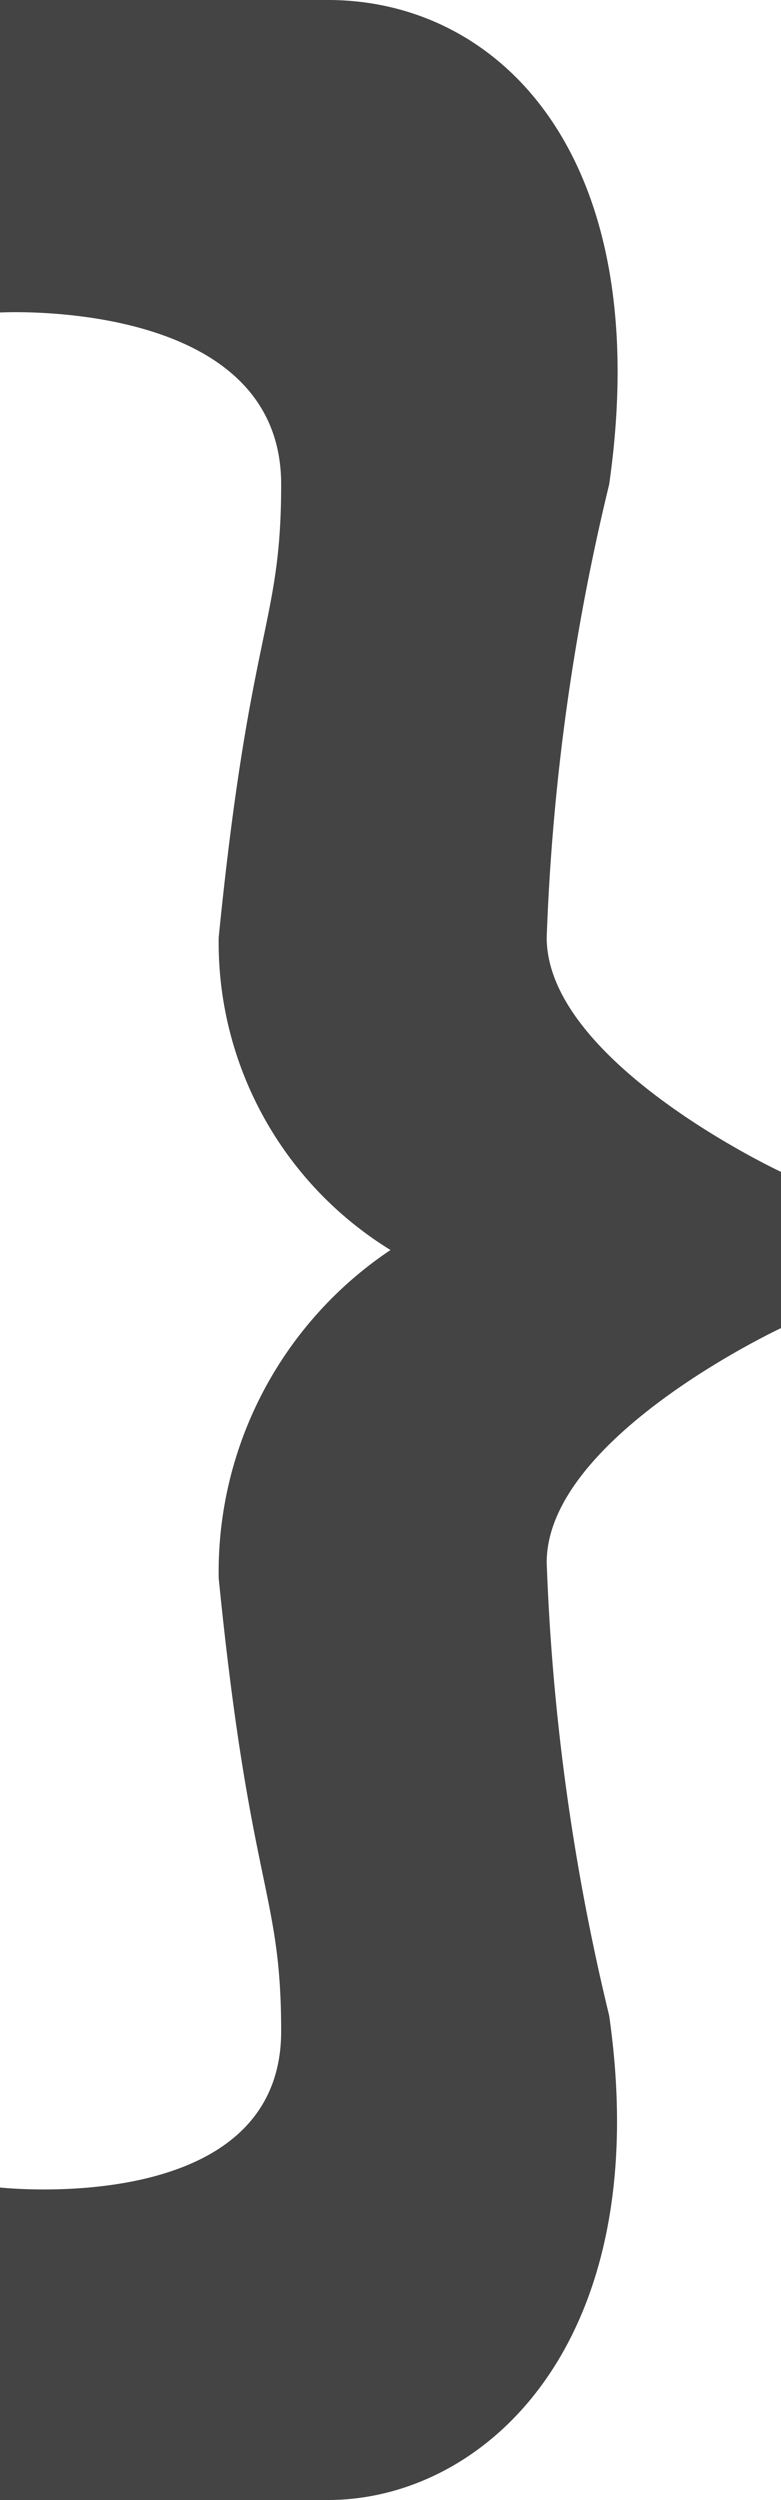 <svg xmlns="http://www.w3.org/2000/svg" viewBox="0 0 5 16"><title>Asset 3</title><g id="a5585024-9249-40d6-80f8-06b6625f4176" data-name="Layer 2"><g id="635c1ef3-5df1-4ab7-9f22-887a731763ce" data-name="Layer 1"><path d="M3.9,3.1A14.46,14.46,0,0,0,3.5,6C3.5,6.8,5,7.5,5,7.5v1S3.5,9.2,3.5,10a14.46,14.46,0,0,0,.4,2.9C4.2,15,3.1,16,2.1,16H0V14s1.8.2,1.8-1c0-.9-.2-.9-.4-2.9A2.48,2.48,0,0,1,2.5,8,2.31,2.31,0,0,1,1.4,6c.2-2,.4-2,.4-2.9C1.8,1.9,0,2,0,2V0H2.1C3.2,0,4.2,1,3.9,3.1Z" style="fill:#444"/></g></g></svg>
